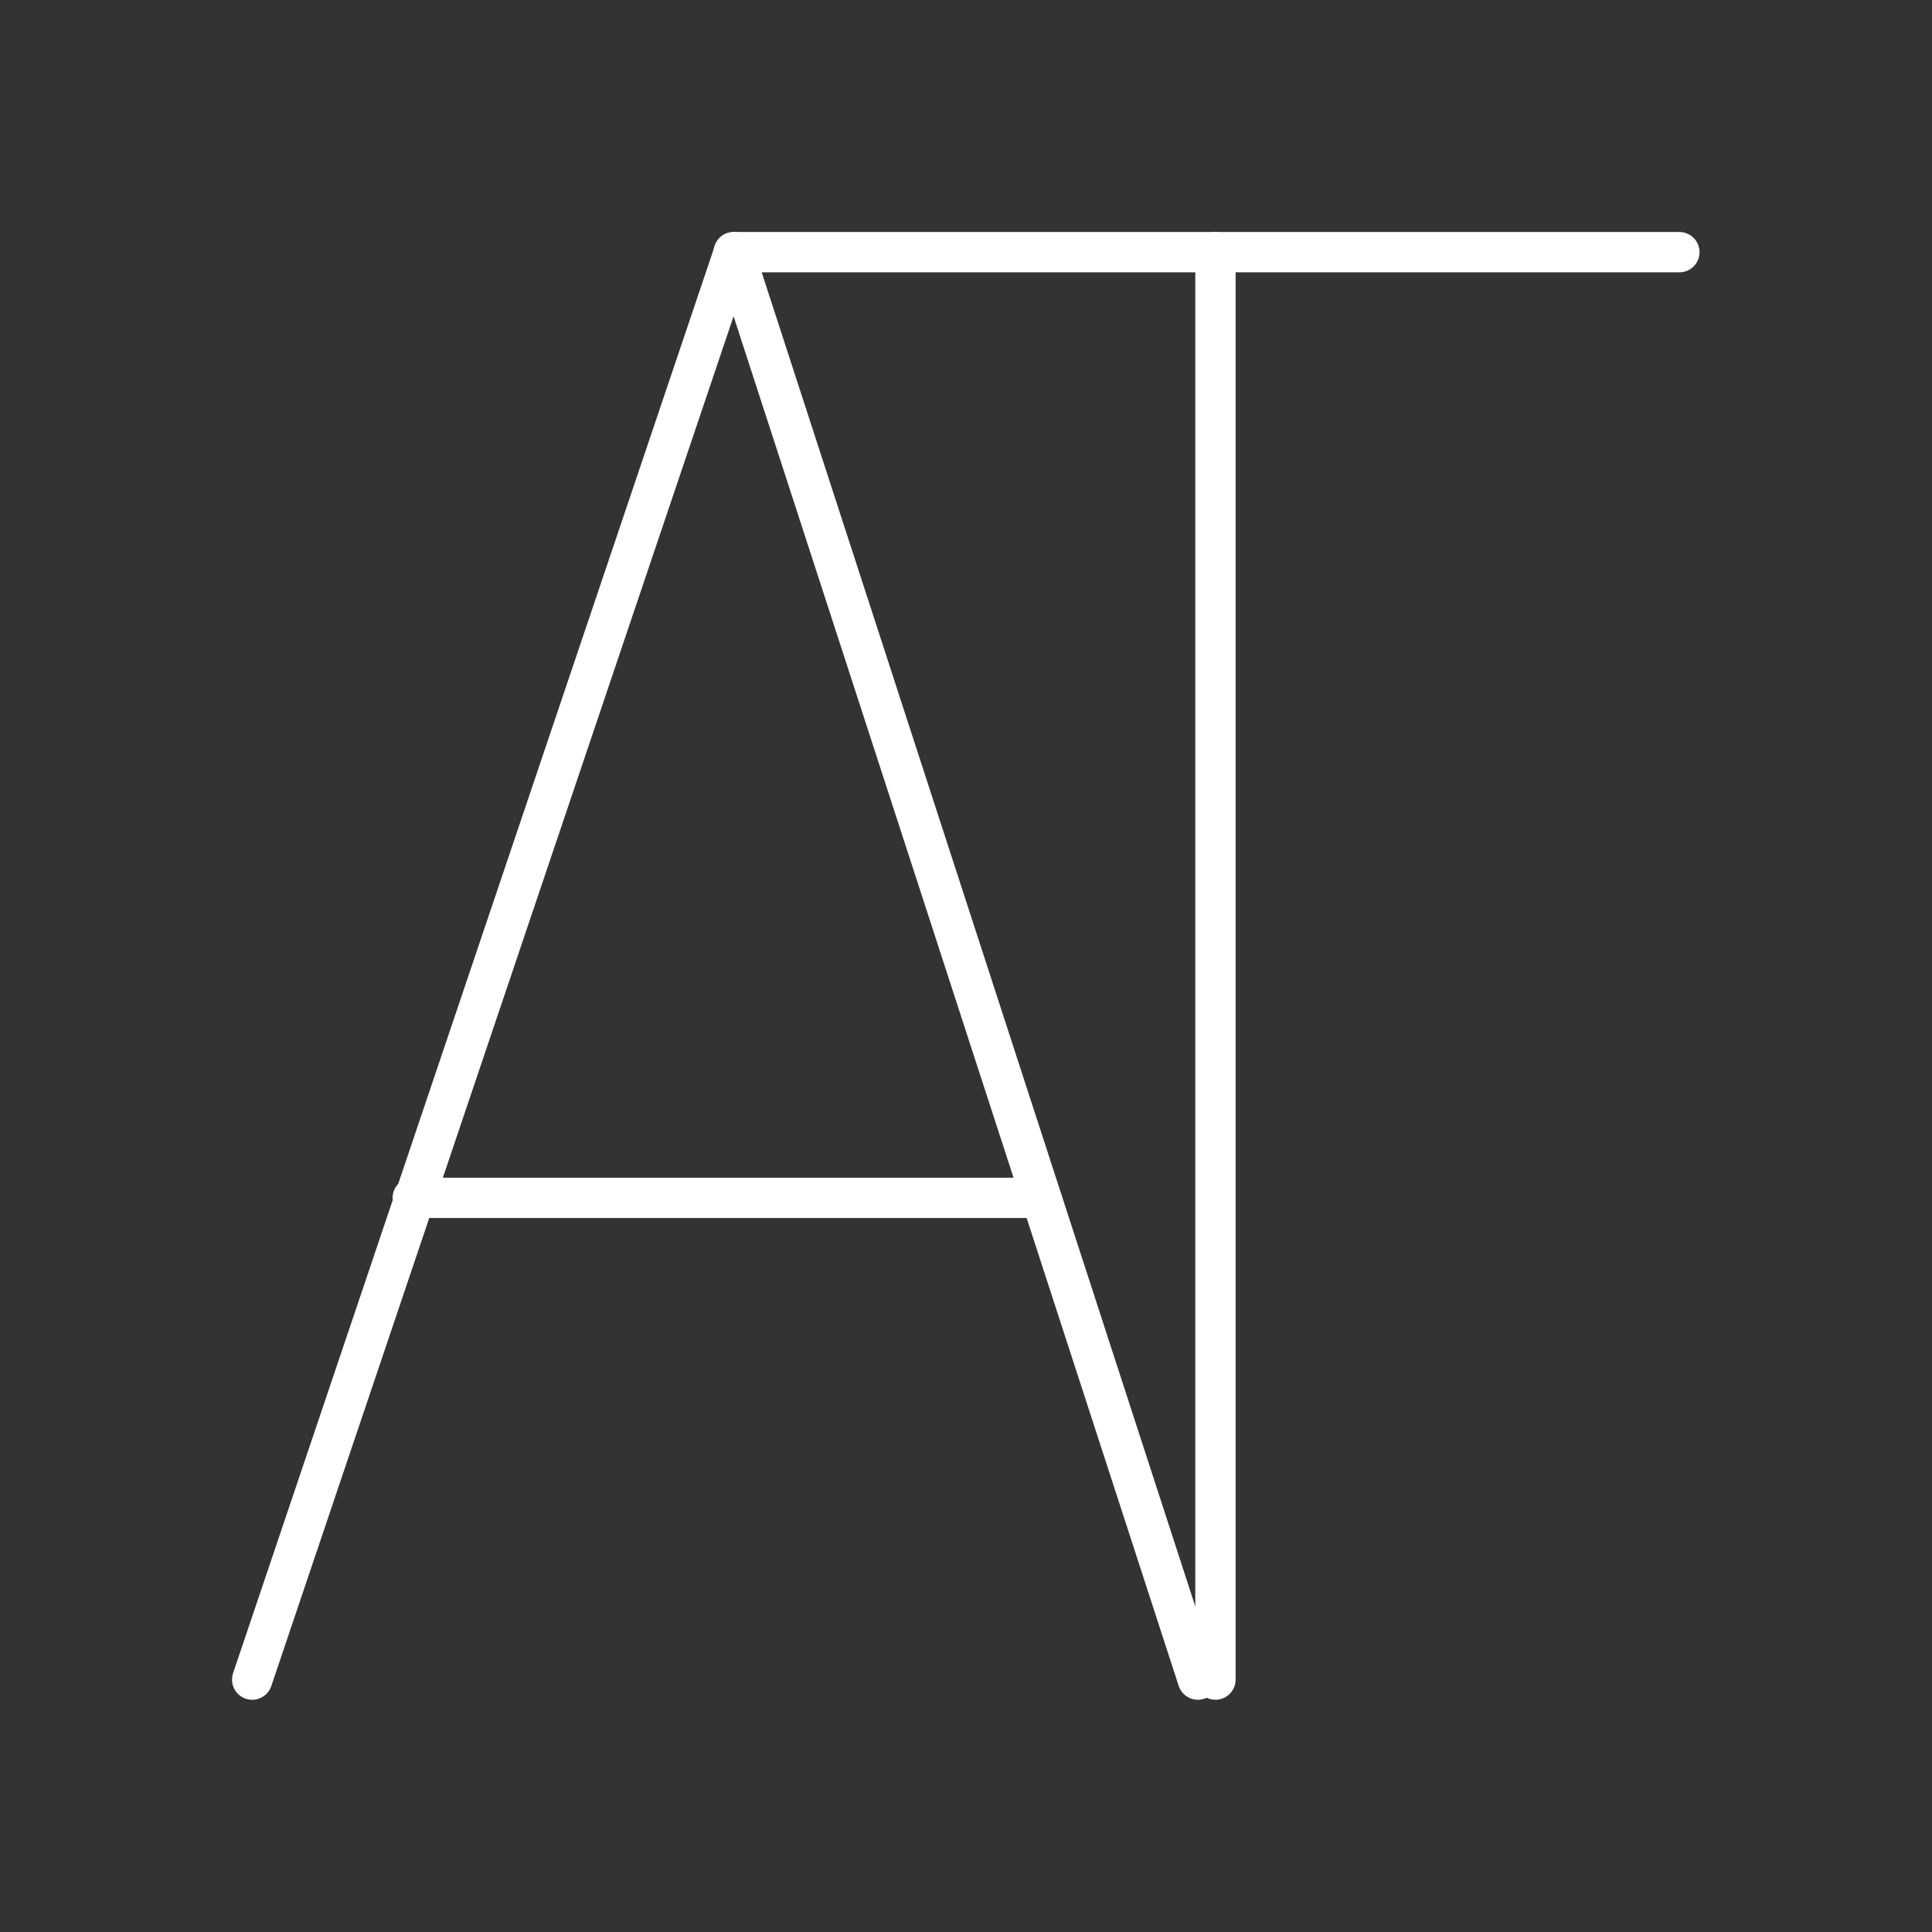 <?xml version="1.0" encoding="UTF-8" standalone="no"?>
<svg
   viewBox="0 0 48 48"
   version="1.1"
   id="svg8"
   xml:space="preserve"
   xmlns="http://www.w3.org/2000/svg"
   xmlns:svg="http://www.w3.org/2000/svg"><rect x="0" y="0" width="48" height="48" fill="#333333" stroke="none"/><defs
     id="defs4"><style
       id="style2">.a{fill:none;stroke:#fff;stroke-linecap:round;stroke-linejoin:round;}</style><style
       id="style822">.cls-1{fill:none;stroke:#000;stroke-linecap:round;stroke-linejoin:round;}</style><style
       id="style913">.cls-1{fill:none;stroke:#fff;stroke-linecap:round;stroke-linejoin:round;}</style></defs><g
     id="g176"
     transform="matrix(4.433,0,0,4.433,-253.065,-406.004)"
     style="stroke-width:0.226">
		<polyline
   class="st0"
   points="63.8,101 61.2,93 58.5,101   "
   id="polyline172"
   style="fill:none;stroke:#ffffff;stroke-width:0.226;stroke-linecap:round;stroke-linejoin:round;stroke-miterlimit:10" />
		<line
   class="st0"
   x1="59.4"
   y1="98.3"
   x2="62.9"
   y2="98.3"
   id="line174"
   style="fill:none;stroke:#ffffff;stroke-width:0.226;stroke-linecap:round;stroke-linejoin:round;stroke-miterlimit:10" />
	</g><g
     id="g146"
     transform="matrix(4.433,0,0,4.433,-1101.104,-406.004)"
     style="stroke-width:0.226">
		<line
   class="st0"
   x1="252.5"
   y1="93"
   x2="257.8"
   y2="93"
   id="line142"
   style="fill:none;stroke:#ffffff;stroke-width:0.226;stroke-linecap:round;stroke-linejoin:round;stroke-miterlimit:10" />
		<line
   class="st0"
   x1="255.2"
   y1="101"
   x2="255.2"
   y2="93"
   id="line144"
   style="fill:none;stroke:#ffffff;stroke-width:0.226;stroke-linecap:round;stroke-linejoin:round;stroke-miterlimit:10" />
	</g></svg>
